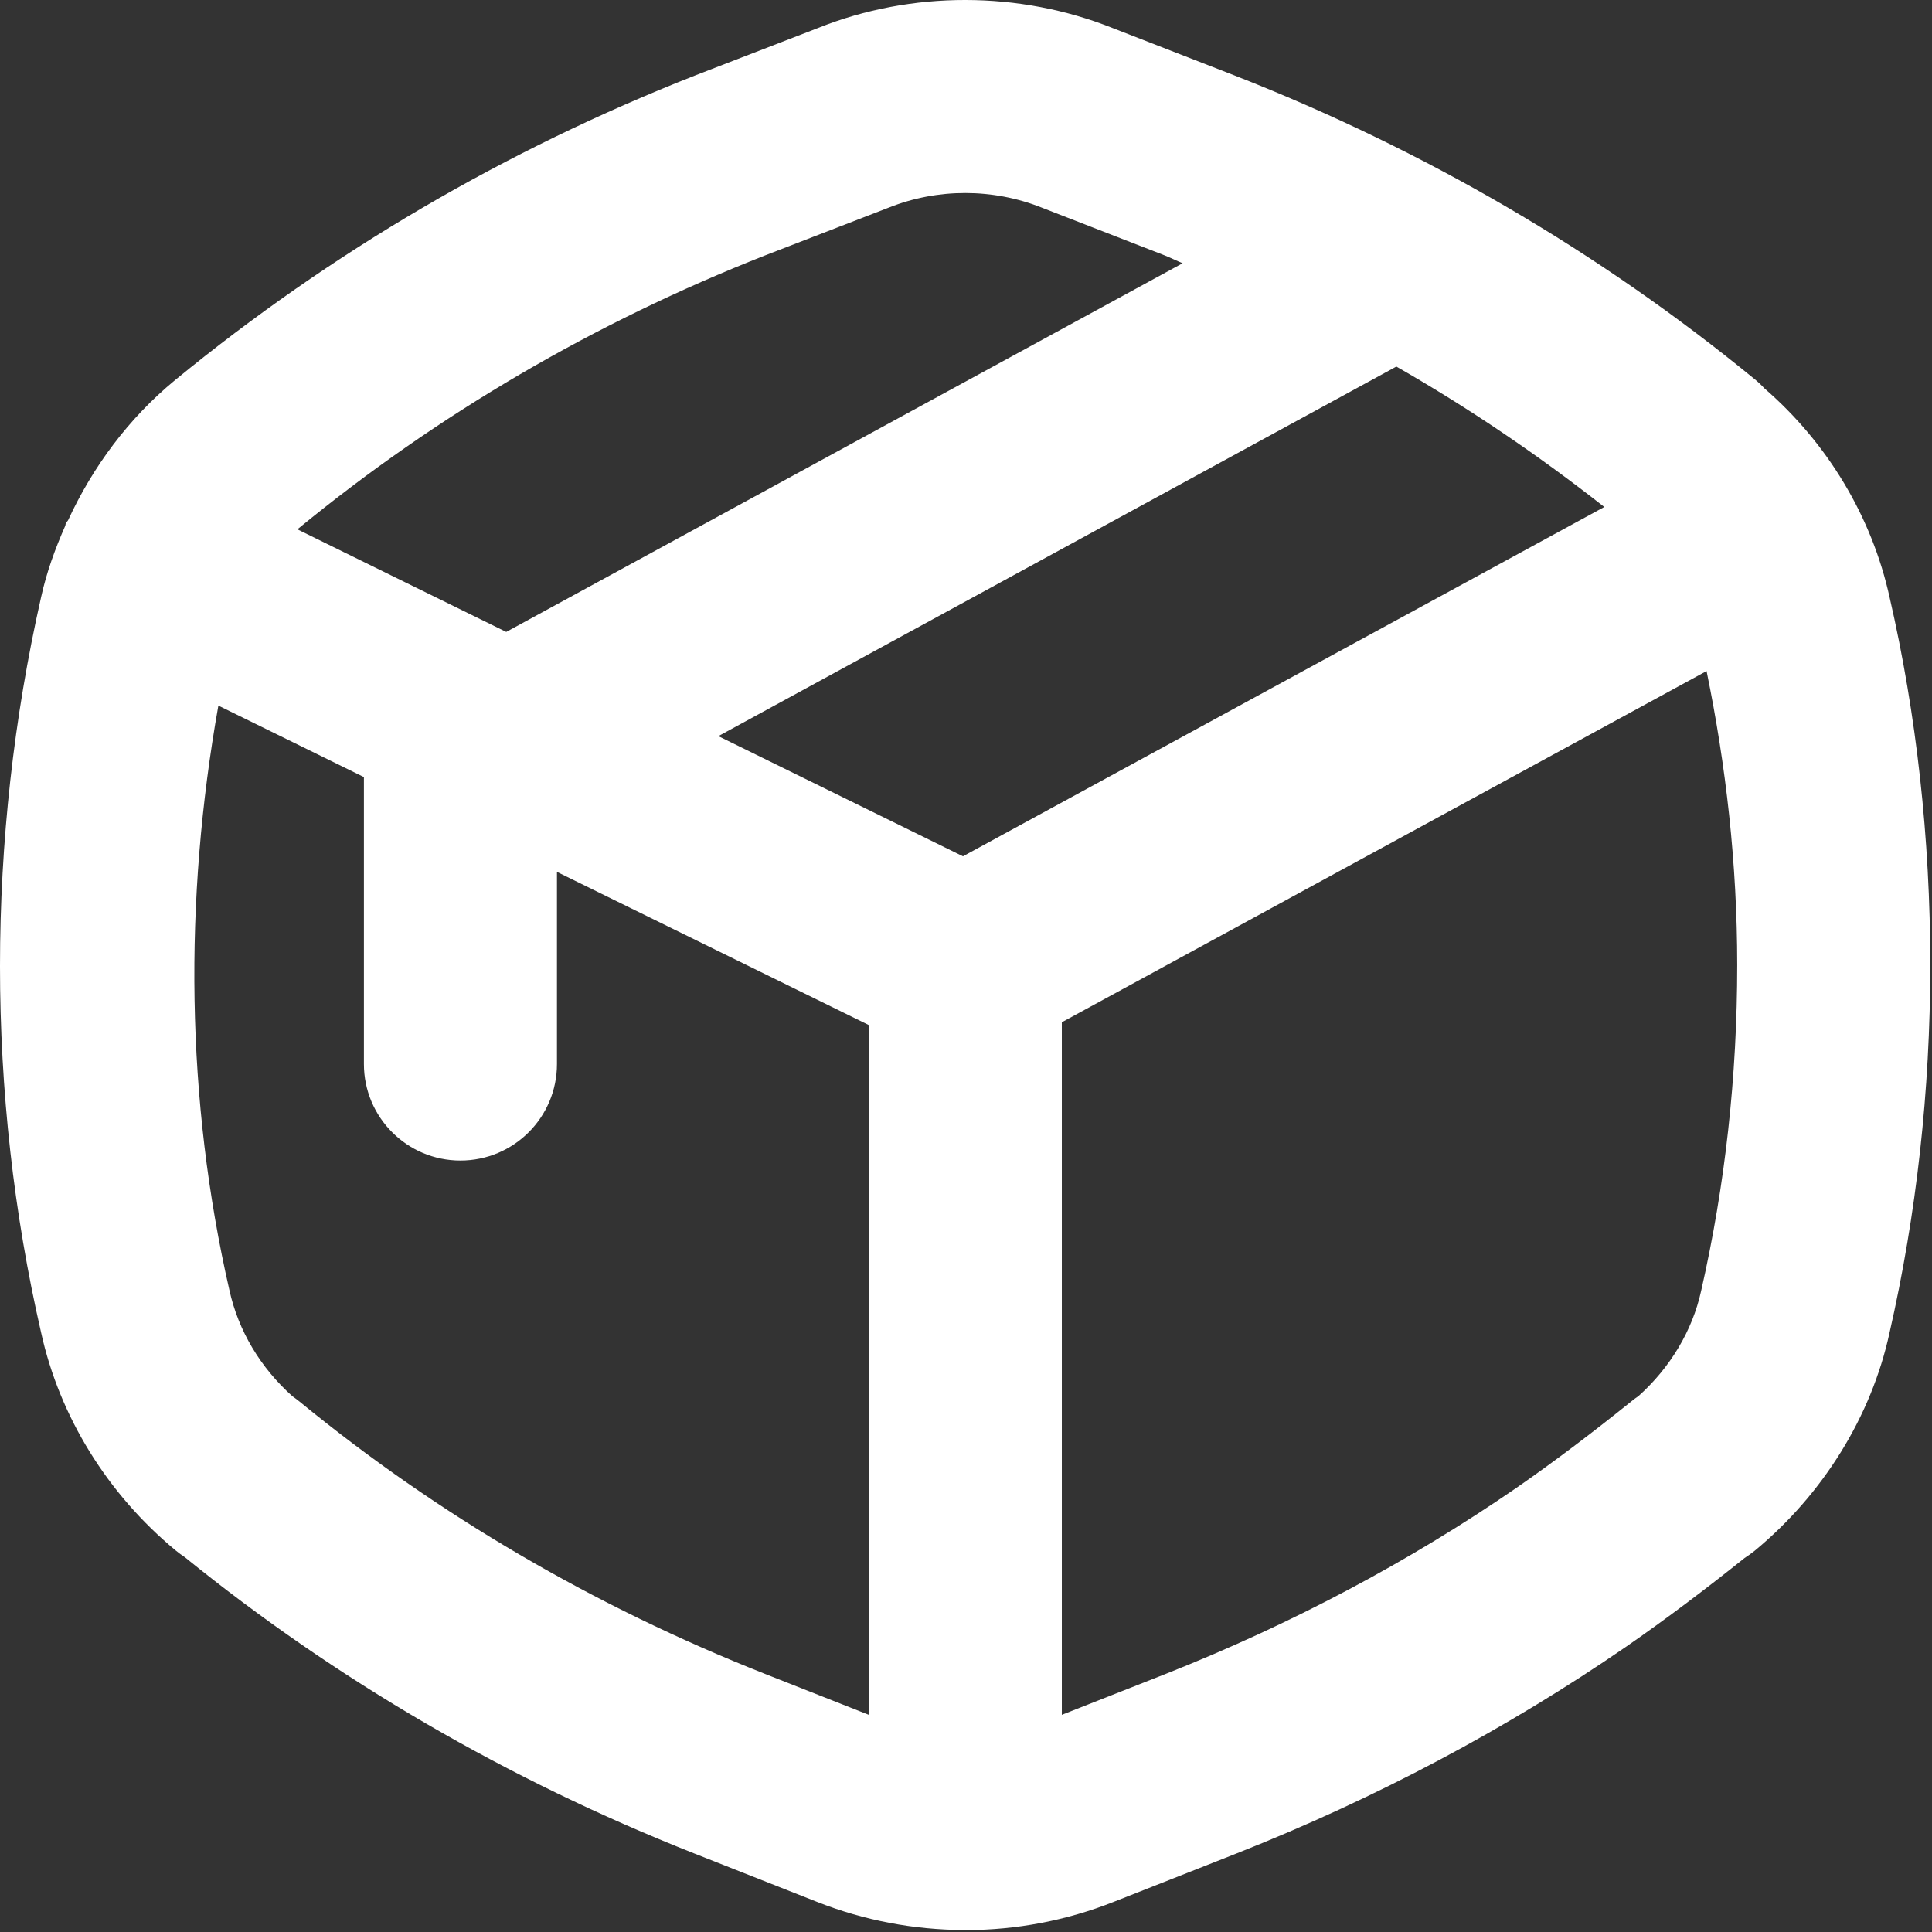 <svg width="427" height="427" viewBox="0 0 427 427" fill="none" xmlns="http://www.w3.org/2000/svg">
<rect x="0" y="0" width="427" height="427" fill="#333333" stroke="none"/>
<path d="M389.909 85.787C389.263 85.078 388.555 84.412 387.784 83.787C353.534 55.714 314.888 33.141 272.867 16.682L246.055 6.255C225.284 -2.068 201.45 -2.068 180.888 6.151L153.534 16.714C111.68 33.193 73.117 55.766 38.659 84.037C28.417 92.471 20.486 103.193 15.056 114.966C14.927 115.205 14.697 115.344 14.576 115.589C14.467 115.808 14.495 116.047 14.395 116.268C12.163 121.333 10.281 126.533 9.096 131.922C-3.029 185.505 -3.029 241.787 9.075 294.474C13.159 313.068 23.742 330.203 38.867 342.703C39.492 343.214 40.138 343.693 40.825 344.141C74.305 371.287 112.138 393.308 153.325 409.599L180.534 420.328C191 424.469 202.018 426.517 213.02 426.564C213.135 426.565 213.231 426.63 213.346 426.63C213.436 426.63 213.51 426.581 213.6 426.58C224.612 426.554 235.643 424.49 246.096 420.36L273.43 409.589C304.117 397.443 333.034 382.089 359.43 363.922C368.367 357.724 377.096 351.131 385.596 344.329C386.388 343.828 387.138 343.287 387.867 342.693C402.992 330.172 413.576 313.047 417.596 294.641C423.576 268.422 426.617 241.037 426.617 213.266C426.617 185.276 423.575 157.88 417.638 132.058C413.721 114.235 403.93 97.912 389.909 85.787ZM65.972 116.787C96.722 91.578 131.451 71.266 169.034 56.474L196.492 45.859C207.2 41.599 219.471 41.557 230.388 45.943L257.367 56.432C258.732 56.966 260.021 57.632 261.378 58.18L111.884 139.664L65.751 117C65.831 116.934 65.892 116.853 65.972 116.787ZM192.013 378.998L168.992 369.922C131.242 354.984 96.659 334.745 66.18 309.755C65.701 309.36 65.18 308.974 64.659 308.62C57.575 302.307 52.659 294.089 50.7 285.13C41.09 243.228 40.591 198.956 48.263 155.949L80.43 171.746V235.162C80.43 246.943 89.971 256.495 101.763 256.495C113.554 256.495 123.096 246.943 123.096 235.162V192.702L192.013 226.548L192.013 378.998ZM212.826 189.255L158.767 162.698L308.617 81.018C324.732 90.232 340.039 100.638 354.57 112.048L212.826 189.255ZM375.971 285.328C374.055 294.047 369.18 302.224 362.138 308.547C361.617 308.891 361.138 309.255 360.659 309.641C352.346 316.328 343.826 322.818 335.159 328.828C311.492 345.13 285.43 358.953 257.596 369.974L234.68 379V225.935L377.178 148.314C381.473 169.192 383.951 190.913 383.951 213.266C383.951 237.849 381.284 262.037 375.971 285.328Z" fill="white"/>
</svg>
